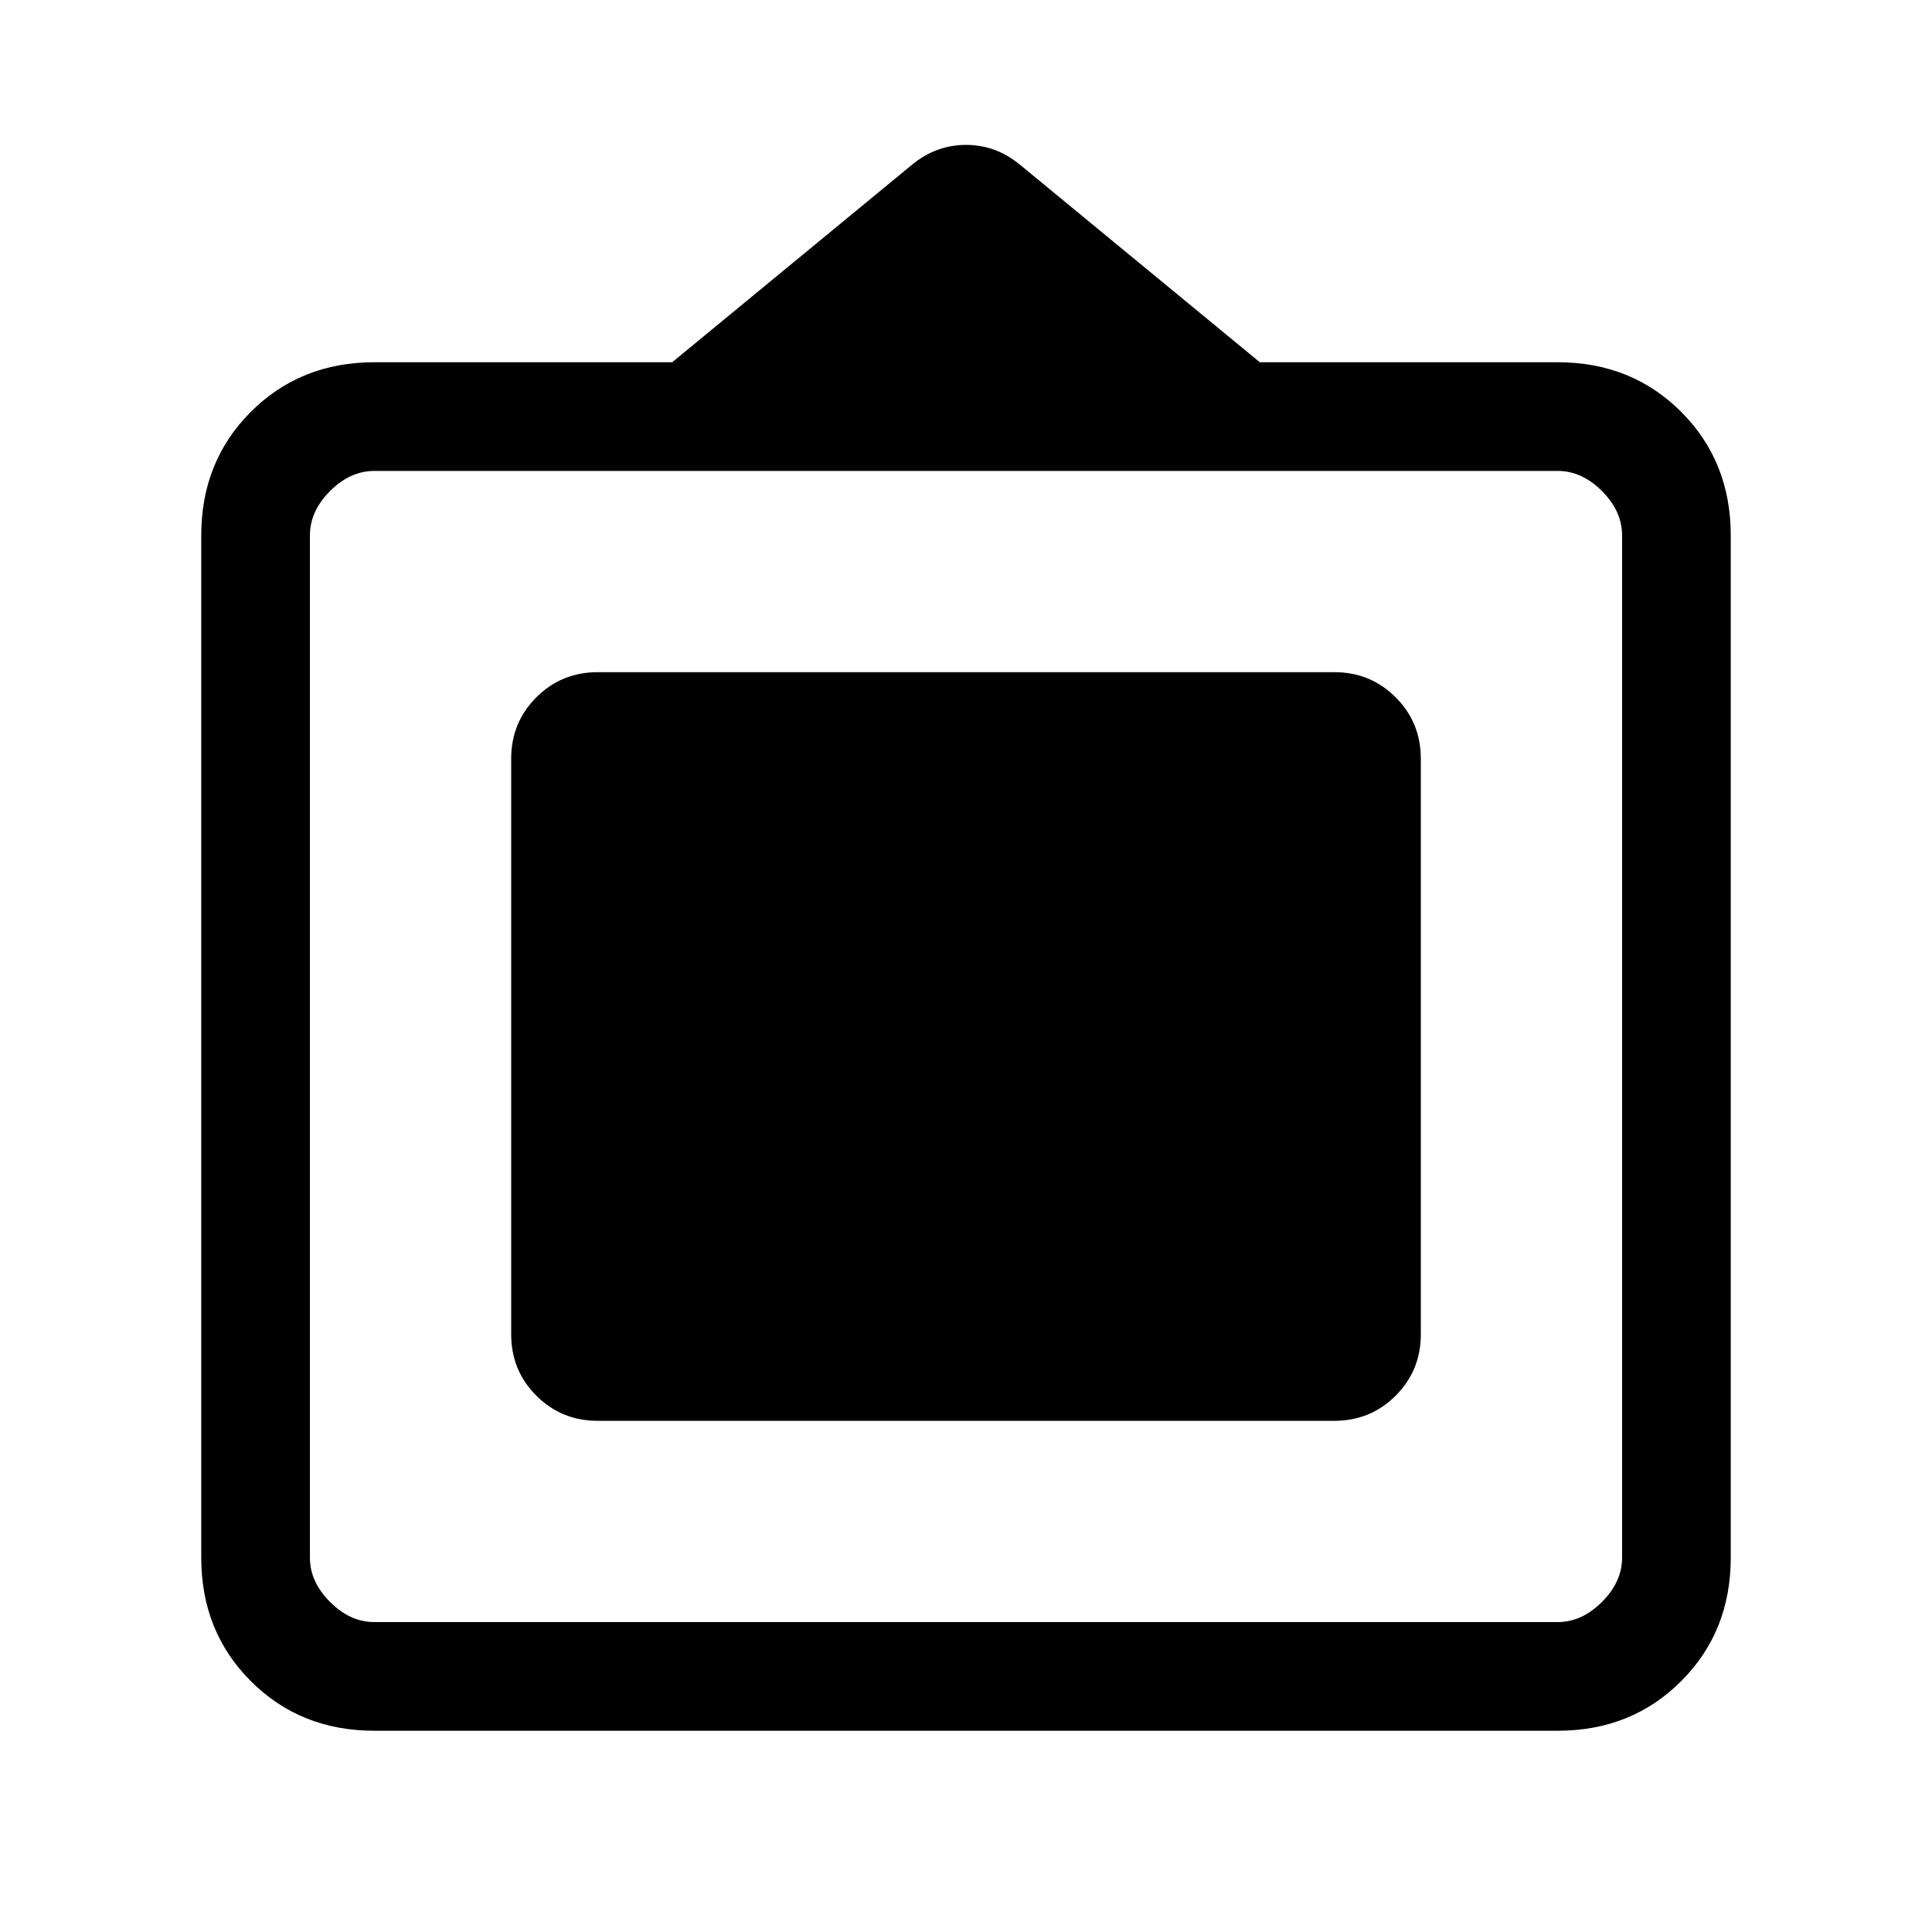 <svg xmlns="http://www.w3.org/2000/svg" height="24" viewBox="0 -960 960 960" width="24"><path d="M186-100q-36.73 0-61.36-24.64Q100-149.27 100-186v-508q0-36.72 24.64-61.36Q149.27-780 186-780h148l119-98q12-10 27-10t27 10l119 98h148q36.72 0 61.36 24.64T860-694v508q0 36.73-24.64 61.36Q810.72-100 774-100H186Zm0-54h588q12 0 22-10t10-22v-508q0-12-10-22t-22-10H186q-12 0-22 10t-10 22v508q0 12 10 22t22 10Zm68-143v-286q0-18 12.5-30.5T297-626h366q18 0 30.5 12.5T706-583v286q0 18-12.5 30.5T663-254H297q-18 0-30.5-12.5T254-297Z"/></svg>